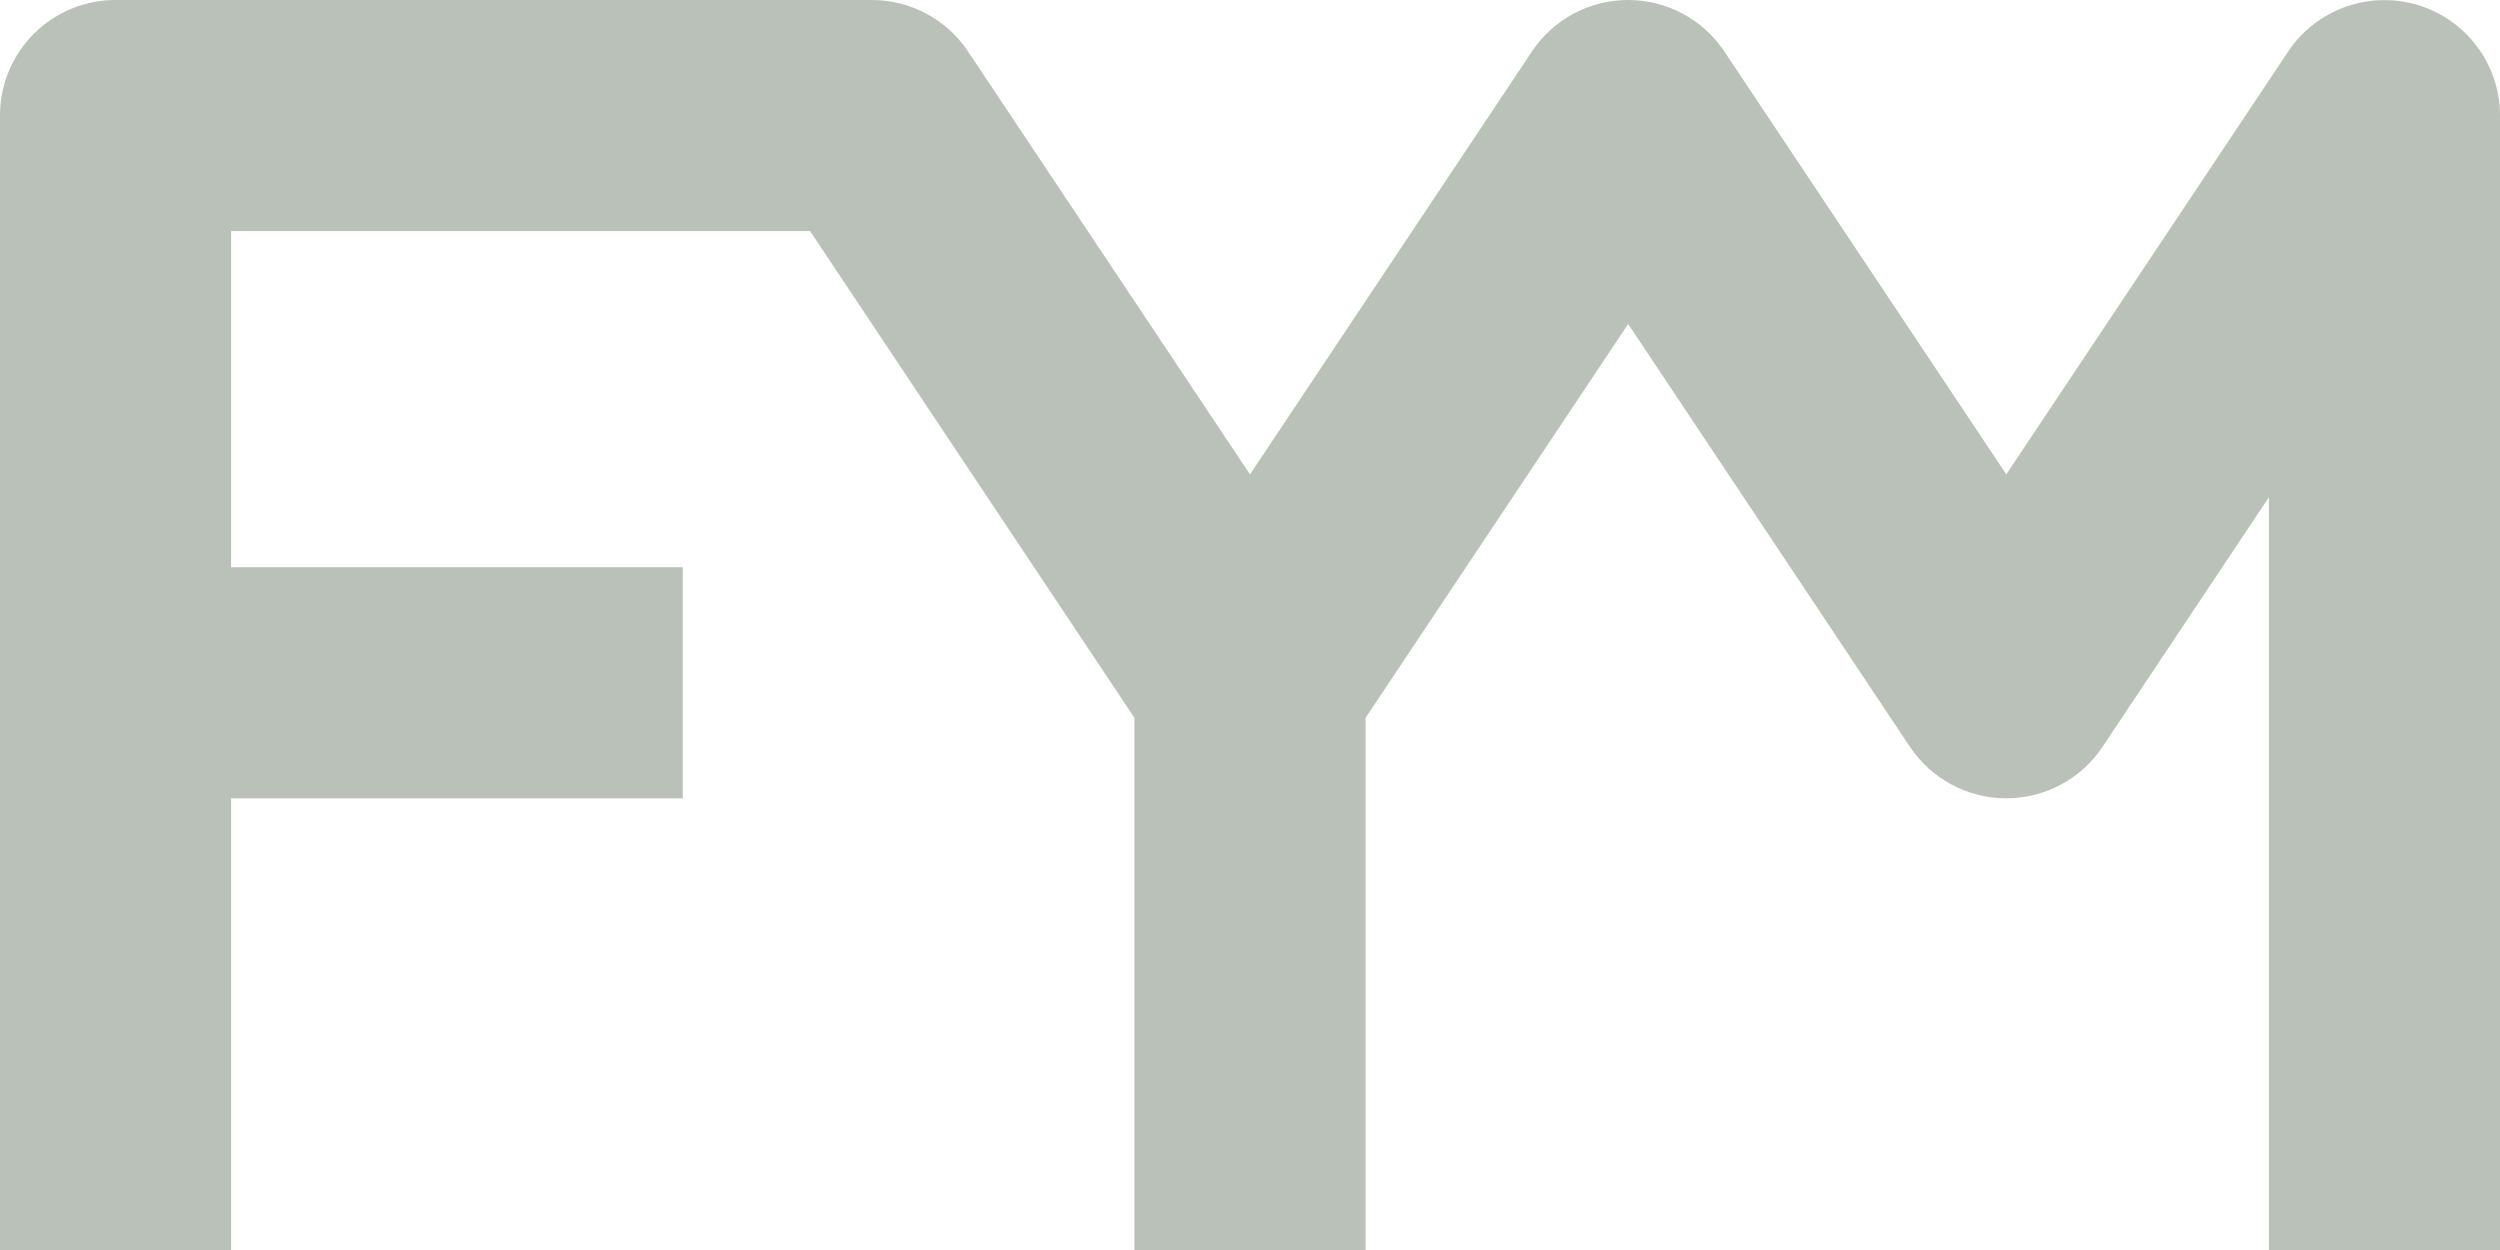 <?xml version="1.0" encoding="utf-8"?>
<!-- Generator: Adobe Illustrator 25.4.1, SVG Export Plug-In . SVG Version: 6.00 Build 0)  -->
<svg version="1.1" id="Calque_1" xmlns="http://www.w3.org/2000/svg" xmlns:xlink="http://www.w3.org/1999/xlink" x="0px" y="0px"
	 viewBox="0 0 119 59.5" style="enable-background:new 0 0 119 59.5;" xml:space="preserve">
<style type="text/css">
	.st0{fill:#BAC1B8;}
</style>
<path class="st0" d="M115.09,0.24c-2.32-0.7-4.83,0.2-6.17,2.21L95.5,22.58L82.08,2.45C81.06,0.92,79.34,0,77.5,0
	s-3.56,0.92-4.58,2.45L59.5,22.58L46.08,2.45C45.06,0.92,43.34,0,41.5,0h-36C2.46,0,0,2.46,0,5.5v54h11V38h21.5V27H11V11h27.56
	L54,34.17V59.5h11V34.17l12.5-18.75l13.42,20.14C91.94,37.08,93.66,38,95.5,38s3.56-0.92,4.58-2.45L108,23.67V59.5h11v-54
	C119,3.08,117.41,0.94,115.09,0.24z"/>
</svg>
